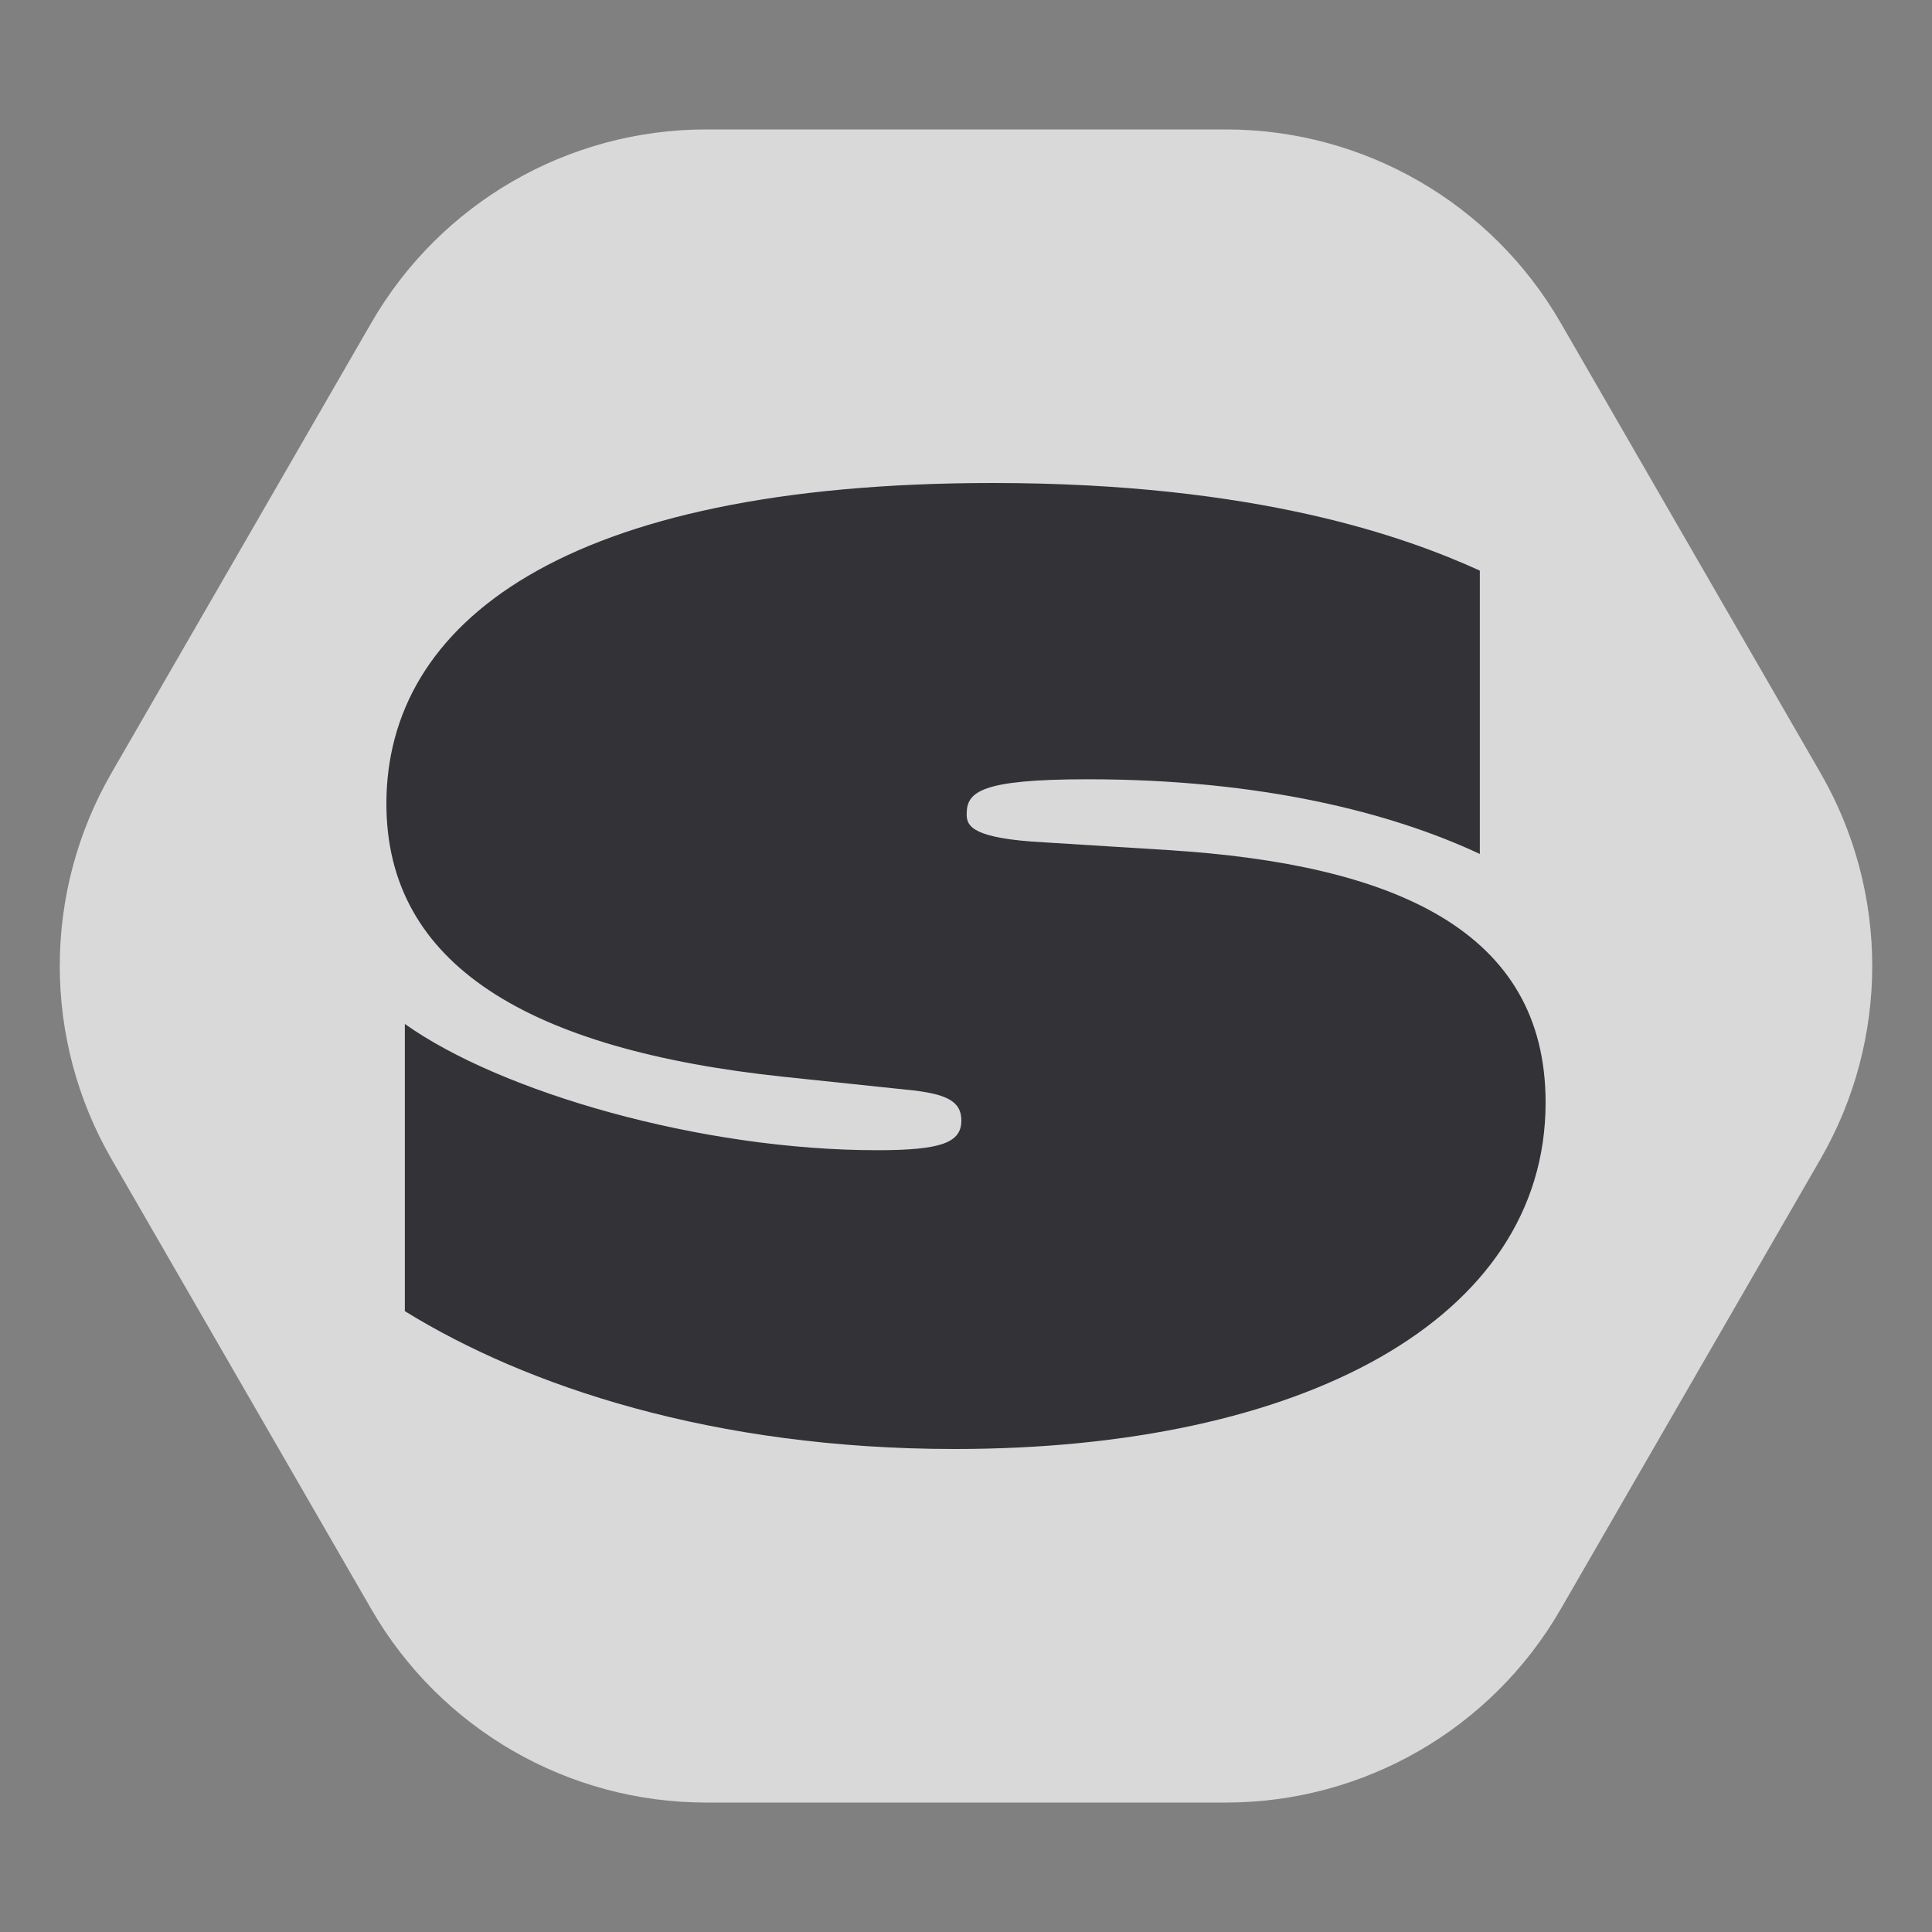 <svg width="20" height="20" viewBox="0 0 20 20" fill="none" xmlns="http://www.w3.org/2000/svg">
<rect x="0" y="0" width="20" height="20" fill="#808080" stroke="none"/>
<g opacity="0.7">
<path d="M18.845 8C19.56 9.238 19.56 10.762 18.845 12L16.155 16.66C15.44 17.898 14.12 18.66 12.691 18.66L7.309 18.66C5.88 18.66 4.56 17.898 3.845 16.66L1.155 12C0.44 10.762 0.44 9.238 1.155 8L3.845 3.34C4.56 2.102 5.88 1.34 7.309 1.34L12.691 1.34C14.12 1.34 15.44 2.102 16.155 3.34L18.845 8Z" fill="white"/>
<path d="M9.884 15C13.466 15 16 13.667 16 11.413C16 9.64 14.447 8.947 12.091 8.8L10.81 8.72C10.076 8.681 10.011 8.556 10.007 8.44L10.007 8.431L10.007 8.427C10.007 8.2 10.143 8.067 11.26 8.067C13.058 8.067 14.406 8.413 15.319 8.84V5.907C14.556 5.56 13.017 5 10.279 5C5.825 5 4 6.453 4 8.32C4 9.987 5.471 10.867 8.114 11.147L9.38 11.28C9.803 11.32 9.952 11.4 9.952 11.6C9.952 11.827 9.748 11.907 9.081 11.907C7.255 11.907 5.185 11.307 4.191 10.6V13.573C5.444 14.347 7.378 15 9.884 15Z" fill="#111118"/>
</g>
</svg>
